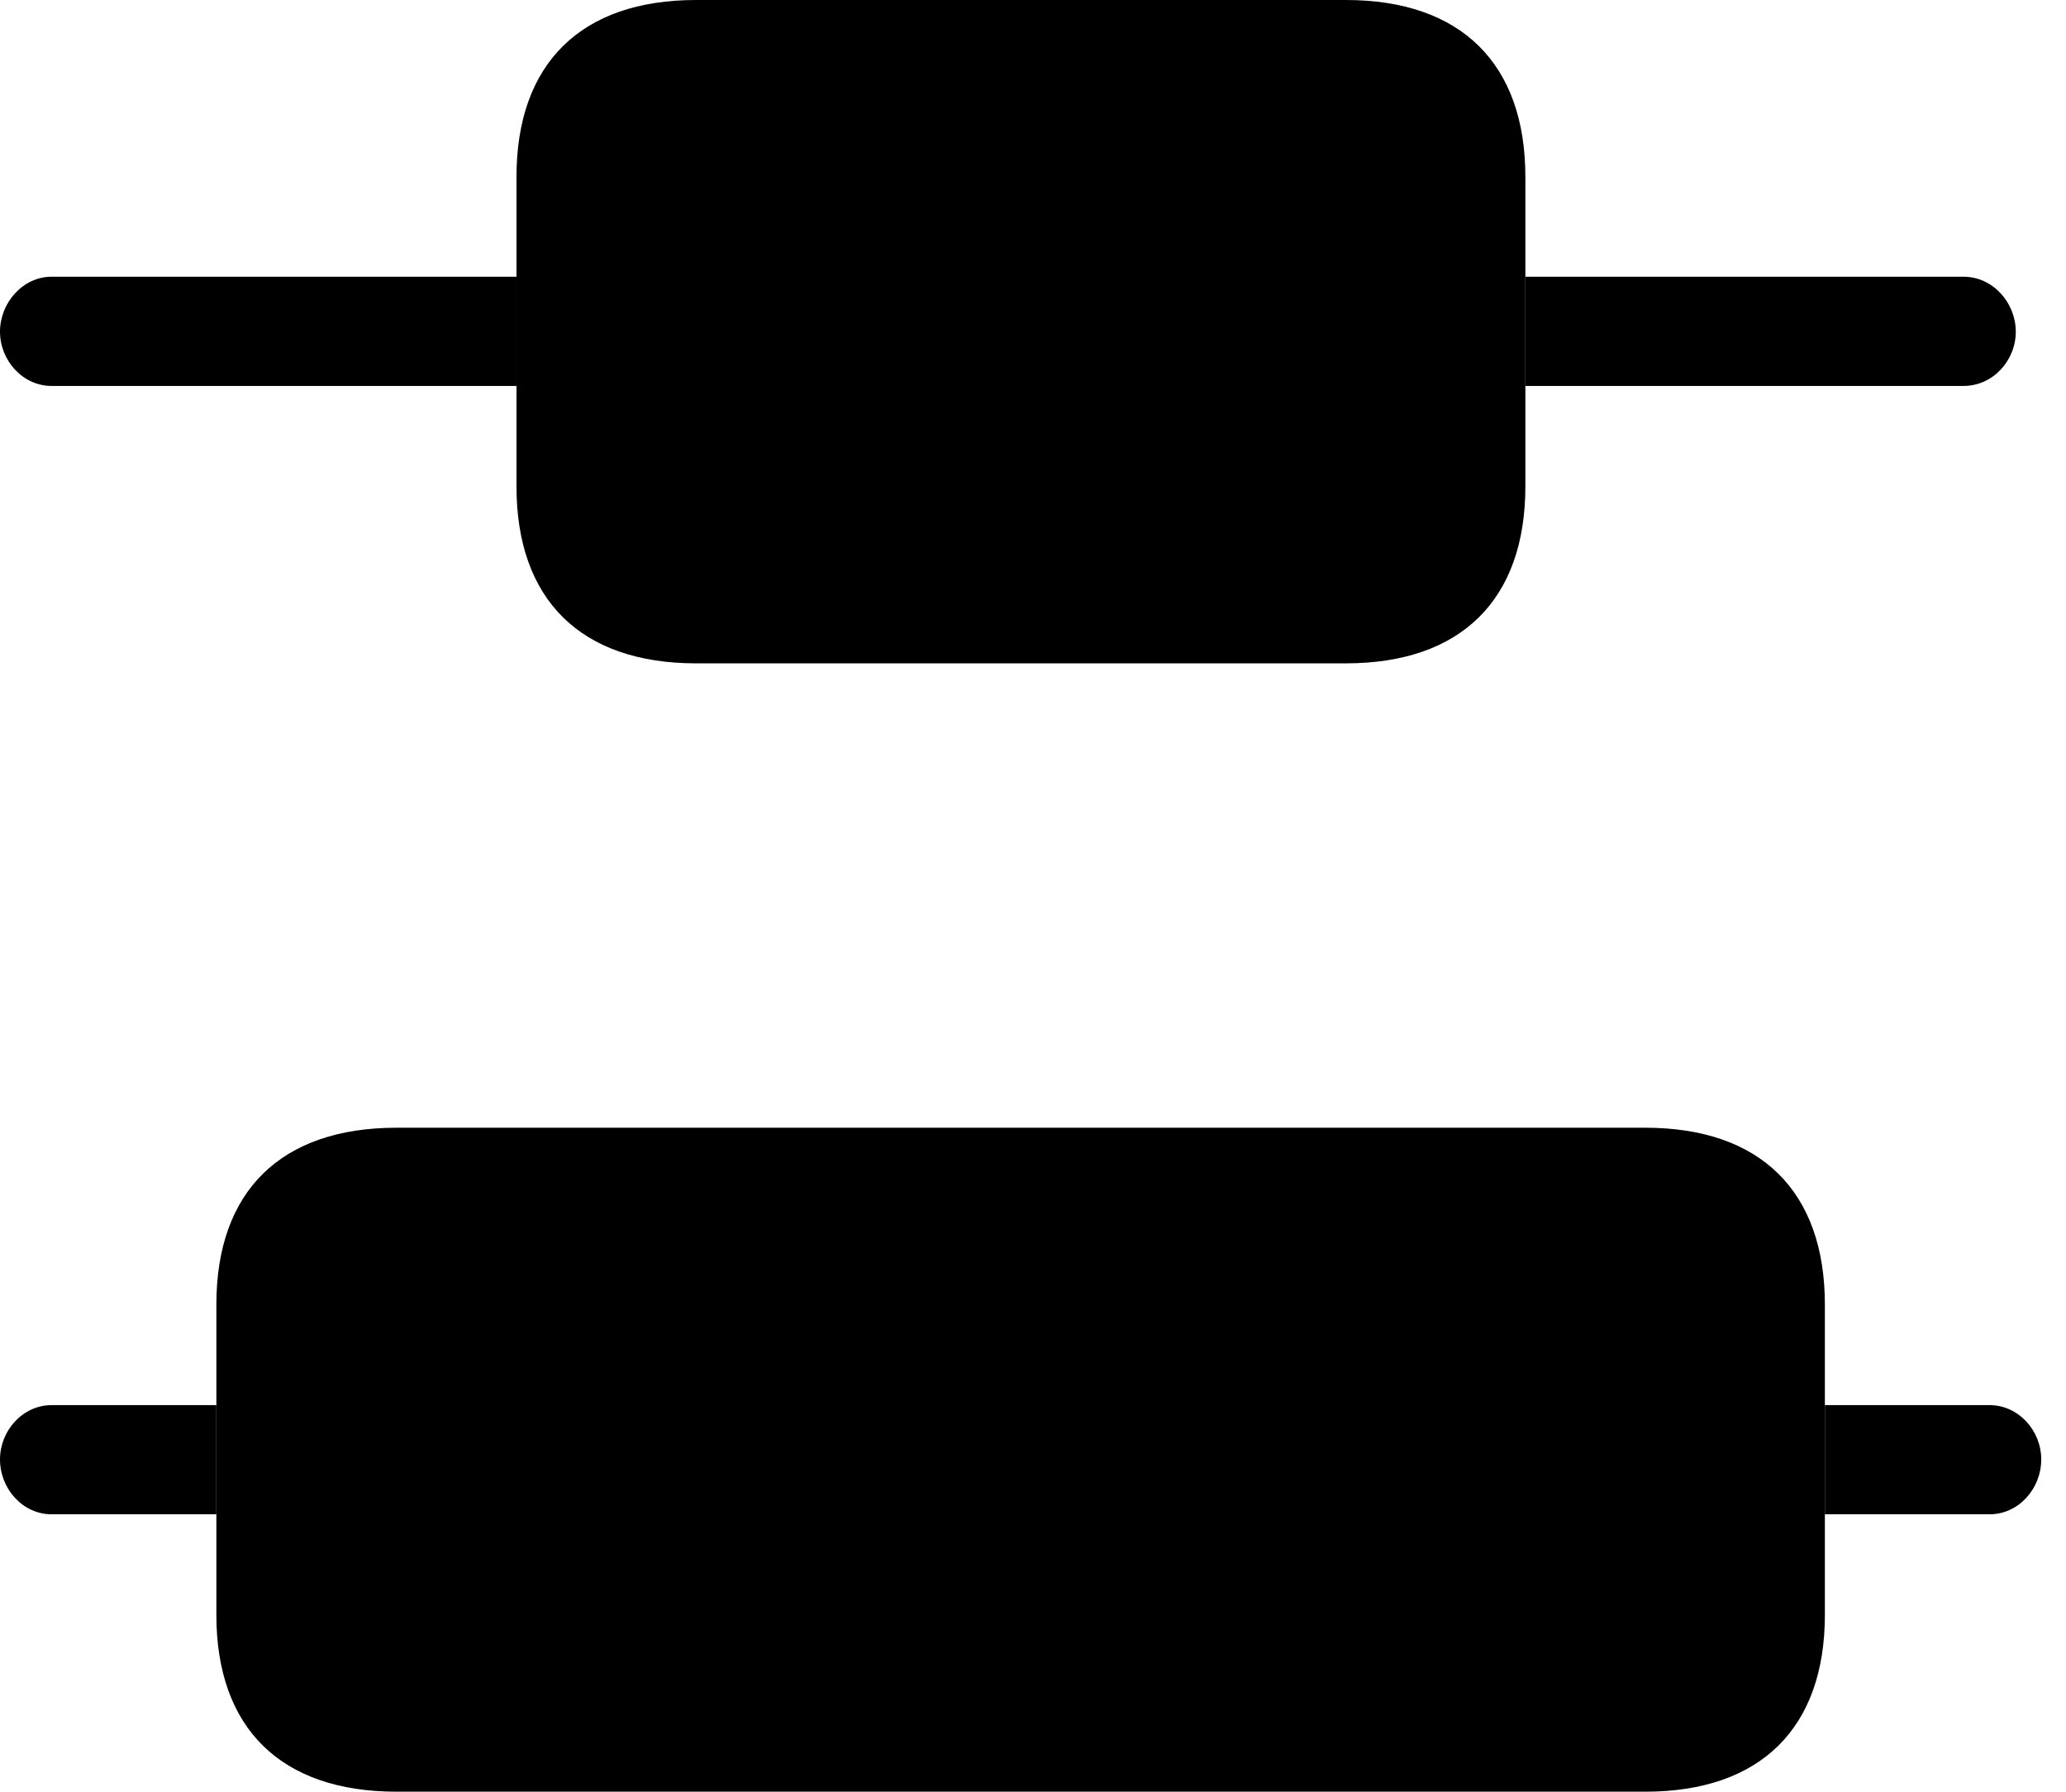 <svg version="1.1" xmlns="http://www.w3.org/2000/svg" xmlns:xlink="http://www.w3.org/1999/xlink" width="30.117" height="26.123" viewBox="0 0 30.117 26.123">
 <g>
  <rect height="26.123" opacity="0" width="30.117" x="0" y="0"/>
  <path d="M3.154 22.07L0.752 22.07C0.332 22.07 0 21.699 0 21.27C0 20.85 0.332 20.479 0.752 20.479L3.154 20.479ZM29.756 21.27C29.756 21.699 29.424 22.07 29.004 22.07L26.602 22.07L26.602 20.479L29.004 20.479C29.424 20.479 29.756 20.85 29.756 21.27ZM7.529 5.625L0.752 5.625C0.332 5.625 0 5.254 0 4.834C0 4.414 0.332 4.033 0.752 4.033L7.529 4.033ZM29.385 4.834C29.385 5.254 29.053 5.625 28.623 5.625L22.236 5.625L22.236 4.033L28.623 4.033C29.053 4.033 29.385 4.414 29.385 4.834Z" fill="currentColor"/>
  <path d="M10.146 9.668L19.619 9.668C21.299 9.668 22.236 8.74 22.236 7.09L22.236 2.578C22.236 0.928 21.299 0 19.619 0L10.146 0C8.467 0 7.529 0.928 7.529 2.578L7.529 7.09C7.529 8.74 8.467 9.668 10.146 9.668ZM5.781 26.113L23.984 26.113C25.664 26.113 26.602 25.186 26.602 23.535L26.602 19.014C26.602 17.363 25.664 16.436 23.984 16.436L5.781 16.436C4.092 16.436 3.154 17.363 3.154 19.014L3.154 23.535C3.154 25.186 4.092 26.113 5.781 26.113Z" fill="currentColor"/>
 </g>
</svg>
